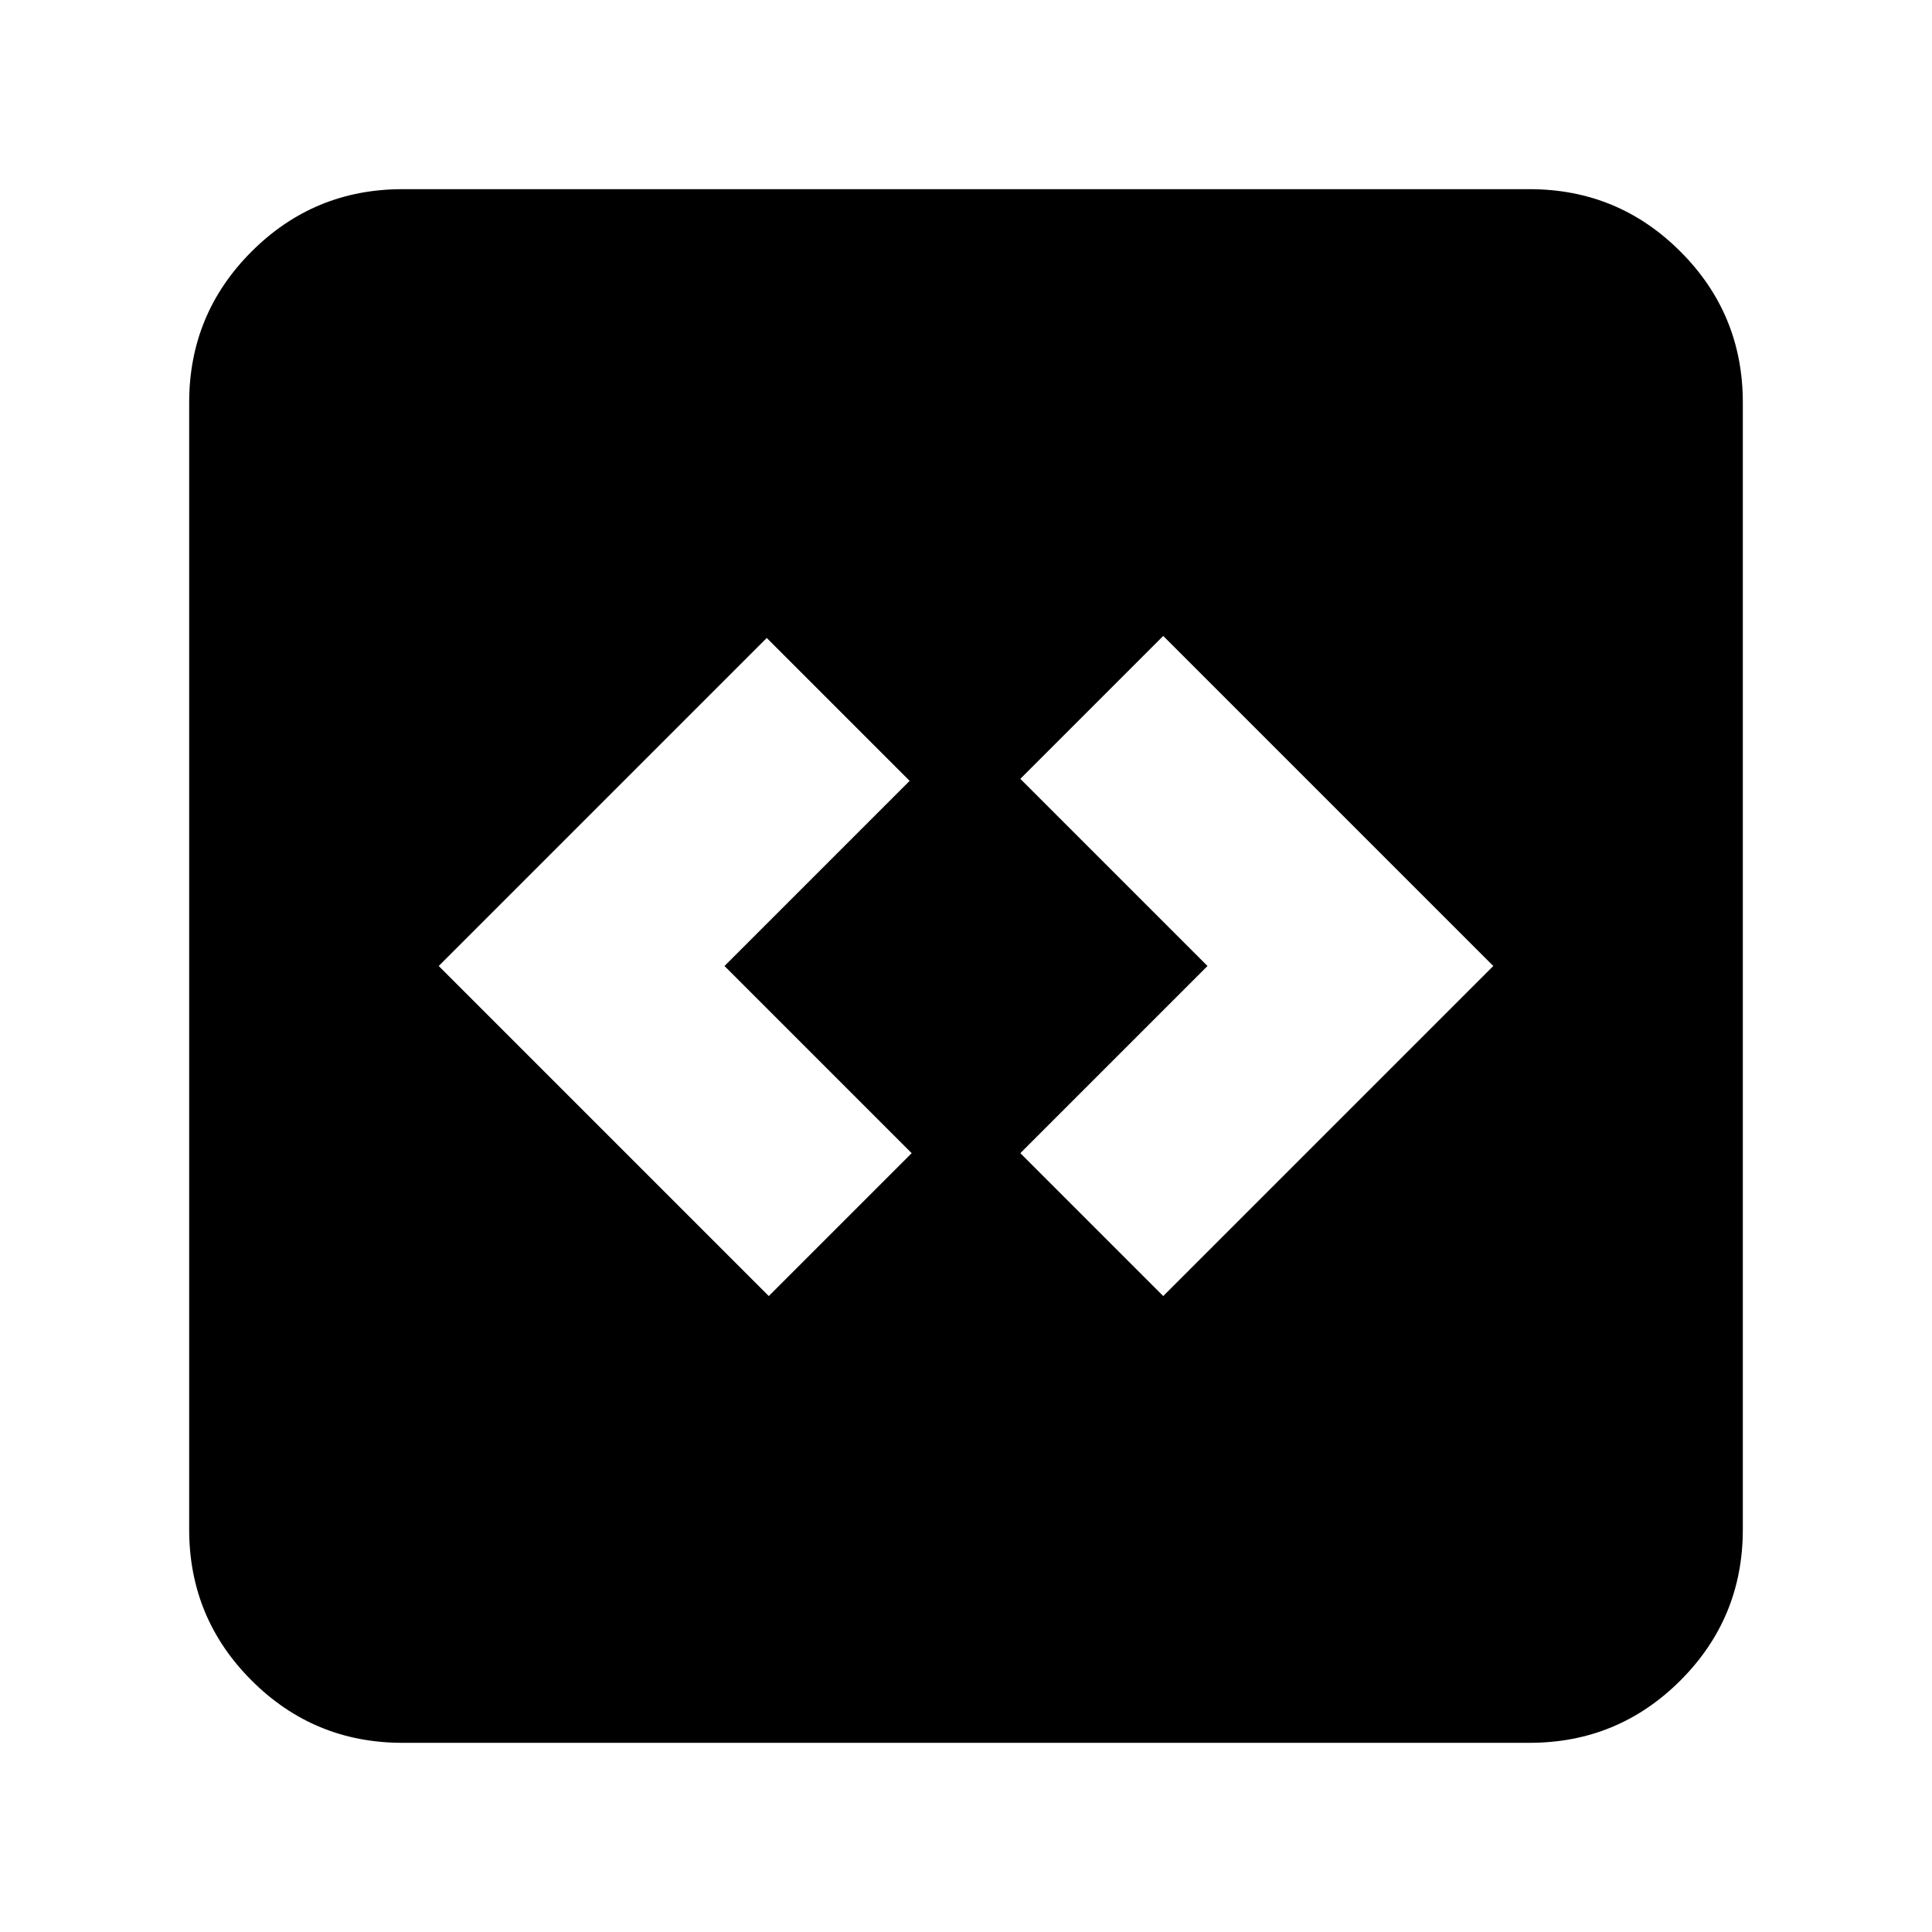 <svg xmlns="http://www.w3.org/2000/svg" height="24" viewBox="0 -960 960 960" width="24"><path d="m382-316 71-71-93-93 92-92-71-71-163 163 164 164Zm196 0 164-164-164-164-71 71 93 93-93 93 71 71ZM200-94q-44 0-75-31t-31-75v-560q0-44 31-75t75-31h560q44 0 75 31t31 75v560q0 44-31 75t-75 31H200Z"/></svg>